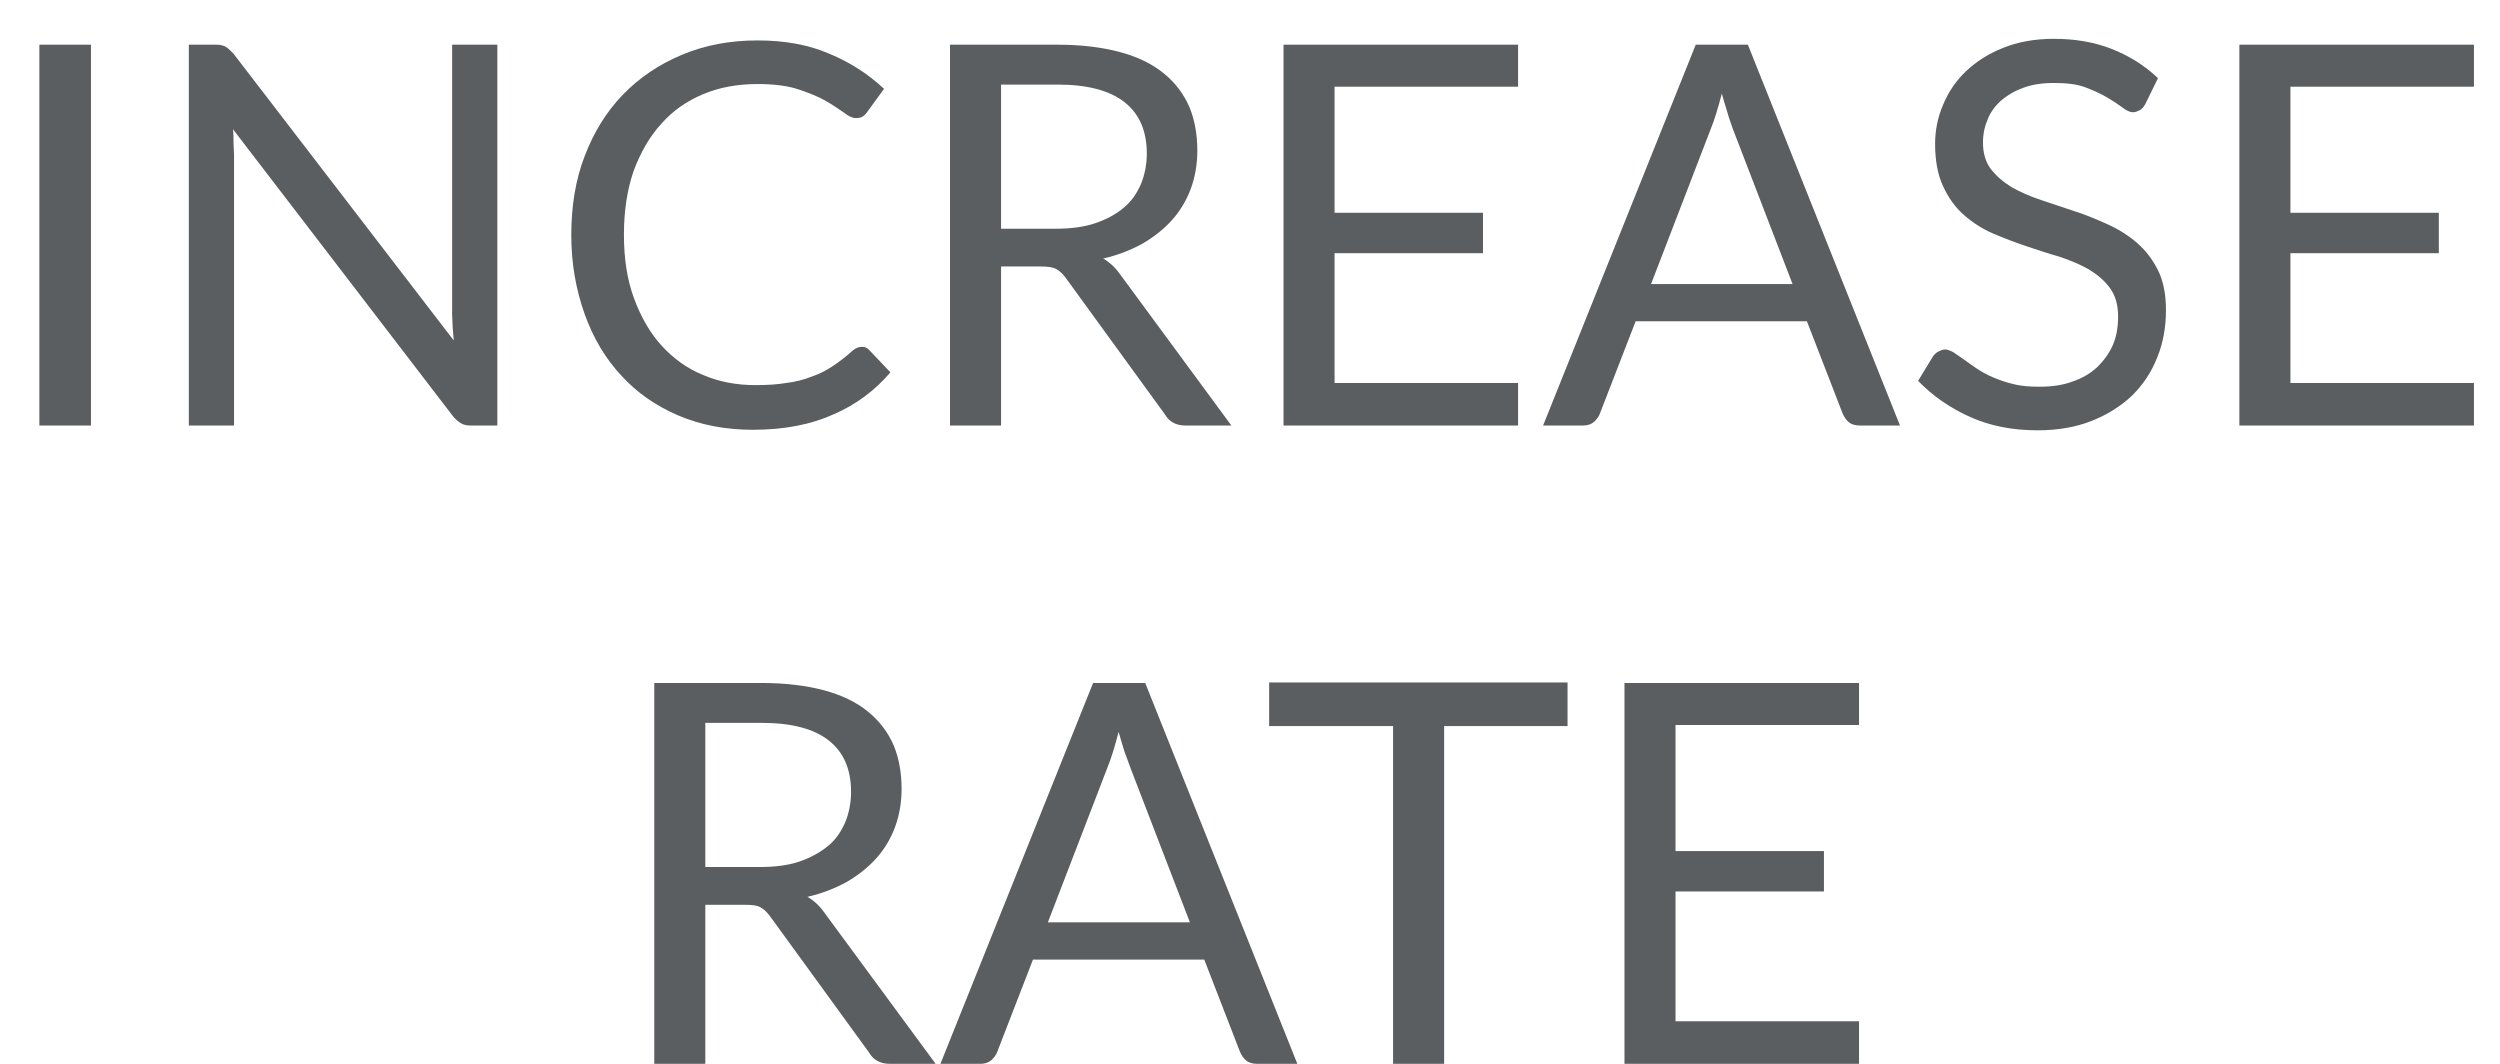 <svg width="47" height="20" viewBox="0 0 47 20" fill="none" xmlns="http://www.w3.org/2000/svg">
<path d="M1.71 8H0.74V0.84H1.71V8Z" fill="#5A5E60"/>
<path d="M9.35 0.84V8H8.86C8.78 8 8.72 7.99 8.67 7.96C8.62 7.93 8.57 7.89 8.52 7.83L4.38 2.43C4.39 2.51 4.39 2.59 4.39 2.68C4.39 2.76 4.4 2.84 4.4 2.9V8H3.55V0.84H4.05C4.09 0.84 4.13 0.84 4.16 0.85C4.19 0.86 4.22 0.86 4.24 0.88C4.26 0.89 4.29 0.91 4.31 0.93C4.33 0.95 4.36 0.98 4.39 1.01L8.53 6.4C8.52 6.31 8.52 6.23 8.51 6.15C8.51 6.07 8.5 5.99 8.5 5.92V0.84H9.35Z" fill="#5A5E60"/>
<path d="M16.21 6.52C16.26 6.52 16.31 6.54 16.35 6.59L16.74 7C16.45 7.34 16.09 7.61 15.67 7.79C15.25 7.98 14.75 8.08 14.15 8.08C13.64 8.08 13.17 7.99 12.75 7.81C12.33 7.63 11.97 7.38 11.68 7.06C11.38 6.74 11.15 6.35 10.99 5.9C10.83 5.45 10.74 4.96 10.74 4.42C10.74 3.88 10.82 3.38 10.99 2.94C11.16 2.49 11.4 2.1 11.71 1.78C12.02 1.46 12.39 1.21 12.82 1.03C13.25 0.85 13.72 0.76 14.24 0.76C14.75 0.76 15.2 0.84 15.59 1.01C15.98 1.17 16.32 1.39 16.62 1.67L16.3 2.11C16.28 2.14 16.25 2.17 16.22 2.19C16.19 2.21 16.15 2.22 16.09 2.22C16.03 2.22 15.96 2.19 15.87 2.12C15.78 2.06 15.67 1.98 15.53 1.9C15.39 1.82 15.22 1.75 15.01 1.68C14.8 1.61 14.54 1.58 14.24 1.58C13.87 1.58 13.53 1.64 13.22 1.77C12.91 1.9 12.65 2.08 12.43 2.33C12.21 2.57 12.04 2.87 11.91 3.22C11.79 3.57 11.73 3.97 11.73 4.41C11.73 4.86 11.79 5.26 11.92 5.61C12.05 5.96 12.22 6.26 12.44 6.5C12.66 6.74 12.92 6.93 13.22 7.05C13.52 7.18 13.85 7.24 14.2 7.24C14.41 7.24 14.61 7.23 14.78 7.2C14.95 7.18 15.11 7.14 15.26 7.08C15.41 7.03 15.54 6.96 15.66 6.88C15.78 6.8 15.91 6.7 16.03 6.59C16.09 6.54 16.15 6.52 16.21 6.52Z" fill="#5A5E60"/>
<path d="M23.15 8H22.29C22.11 8 21.98 7.93 21.9 7.79L20.04 5.23C19.98 5.15 19.92 5.09 19.86 5.06C19.79 5.02 19.69 5.01 19.56 5.01H18.82V8H17.86V0.84H19.88C20.33 0.84 20.73 0.89 21.06 0.98C21.39 1.07 21.66 1.2 21.88 1.38C22.09 1.55 22.25 1.76 22.36 2.01C22.46 2.25 22.51 2.53 22.51 2.83C22.51 3.08 22.47 3.32 22.39 3.54C22.31 3.76 22.19 3.96 22.04 4.13C21.89 4.3 21.7 4.45 21.48 4.58C21.26 4.7 21.01 4.8 20.74 4.86C20.86 4.93 20.97 5.03 21.06 5.16L23.15 8ZM19.84 4.3C20.12 4.3 20.37 4.27 20.58 4.2C20.79 4.13 20.98 4.03 21.12 3.91C21.27 3.79 21.37 3.64 21.45 3.46C21.52 3.29 21.56 3.09 21.56 2.89C21.56 2.46 21.42 2.14 21.14 1.92C20.86 1.7 20.44 1.59 19.88 1.59H18.82V4.3H19.84Z" fill="#5A5E60"/>
<path d="M28.54 7.21V8H24.13V0.84H28.54V1.63H25.09V4H27.88V4.76H25.09V7.2H28.54V7.21Z" fill="#5A5E60"/>
<path d="M35.72 8H34.97C34.88 8 34.81 7.98 34.76 7.94C34.71 7.9 34.67 7.84 34.64 7.77L33.97 6.04H30.75L30.08 7.77C30.06 7.83 30.02 7.88 29.97 7.93C29.91 7.98 29.84 8 29.76 8H29.01L31.88 0.84H32.86L35.72 8ZM33.7 5.34L32.58 2.43C32.55 2.34 32.51 2.24 32.48 2.13C32.44 2.01 32.41 1.89 32.37 1.76C32.3 2.03 32.23 2.26 32.16 2.43L31.04 5.34H33.7Z" fill="#5A5E60"/>
<path d="M40.33 1.96C40.3 2.01 40.27 2.05 40.23 2.07C40.19 2.09 40.15 2.11 40.1 2.11C40.04 2.11 39.98 2.08 39.9 2.02C39.82 1.96 39.73 1.9 39.61 1.83C39.49 1.76 39.36 1.7 39.2 1.64C39.04 1.58 38.84 1.56 38.61 1.56C38.39 1.56 38.2 1.59 38.04 1.65C37.87 1.71 37.74 1.79 37.62 1.89C37.51 1.99 37.42 2.11 37.37 2.24C37.31 2.38 37.28 2.52 37.28 2.68C37.28 2.88 37.33 3.05 37.43 3.18C37.53 3.31 37.66 3.42 37.82 3.52C37.98 3.61 38.16 3.69 38.37 3.76C38.58 3.83 38.79 3.9 39 3.97C39.22 4.04 39.43 4.13 39.63 4.22C39.83 4.31 40.02 4.43 40.18 4.57C40.34 4.71 40.47 4.88 40.57 5.08C40.67 5.28 40.72 5.53 40.72 5.83C40.72 6.14 40.67 6.44 40.56 6.71C40.45 6.99 40.3 7.22 40.09 7.43C39.88 7.63 39.63 7.79 39.33 7.91C39.03 8.03 38.69 8.09 38.31 8.09C37.84 8.09 37.42 8.01 37.04 7.84C36.66 7.67 36.33 7.44 36.06 7.16L36.34 6.7C36.37 6.66 36.4 6.63 36.44 6.61C36.48 6.59 36.52 6.57 36.57 6.57C36.61 6.57 36.66 6.59 36.72 6.62C36.78 6.66 36.84 6.7 36.91 6.75C36.98 6.8 37.06 6.86 37.15 6.92C37.24 6.98 37.34 7.04 37.46 7.09C37.58 7.14 37.71 7.19 37.85 7.22C38 7.26 38.16 7.27 38.35 7.27C38.58 7.27 38.79 7.24 38.97 7.17C39.15 7.11 39.3 7.02 39.43 6.9C39.55 6.78 39.65 6.65 39.72 6.49C39.79 6.33 39.82 6.15 39.82 5.95C39.82 5.73 39.77 5.56 39.67 5.42C39.57 5.28 39.44 5.17 39.28 5.07C39.12 4.98 38.94 4.9 38.73 4.83C38.52 4.77 38.31 4.7 38.1 4.63C37.89 4.56 37.68 4.48 37.47 4.39C37.26 4.3 37.08 4.18 36.92 4.04C36.76 3.9 36.63 3.72 36.53 3.5C36.43 3.29 36.38 3.02 36.38 2.7C36.38 2.45 36.43 2.2 36.53 1.97C36.63 1.73 36.77 1.52 36.96 1.34C37.15 1.16 37.38 1.01 37.66 0.9C37.93 0.79 38.25 0.73 38.61 0.73C39.01 0.73 39.37 0.79 39.7 0.92C40.03 1.05 40.32 1.23 40.57 1.47L40.33 1.96Z" fill="#5A5E60"/>
<path d="M46.51 7.21V8H42.1V0.84H46.51V1.63H43.06V4H45.85V4.76H43.06V7.2H46.51V7.21Z" fill="#5A5E60"/>
<path d="M17.59 20H16.73C16.55 20 16.42 19.93 16.34 19.79L14.48 17.23C14.42 17.15 14.36 17.09 14.3 17.06C14.24 17.02 14.13 17.01 14 17.01H13.26V20H12.3V12.84H14.32C14.77 12.84 15.17 12.89 15.5 12.98C15.83 13.07 16.1 13.2 16.32 13.38C16.53 13.55 16.69 13.76 16.8 14.01C16.9 14.25 16.95 14.53 16.95 14.83C16.95 15.08 16.91 15.32 16.83 15.54C16.75 15.76 16.63 15.96 16.48 16.13C16.33 16.3 16.14 16.45 15.92 16.58C15.7 16.7 15.45 16.8 15.18 16.86C15.3 16.93 15.41 17.03 15.5 17.16L17.59 20ZM14.28 16.3C14.56 16.3 14.81 16.27 15.02 16.2C15.23 16.13 15.41 16.03 15.56 15.91C15.71 15.79 15.81 15.64 15.89 15.46C15.96 15.29 16 15.09 16 14.89C16 14.46 15.86 14.14 15.58 13.92C15.3 13.7 14.88 13.59 14.32 13.59H13.26V16.3H14.28Z" fill="#5A5E60"/>
<path d="M24.39 20H23.64C23.55 20 23.48 19.98 23.43 19.94C23.38 19.9 23.34 19.84 23.31 19.77L22.64 18.04H19.42L18.75 19.77C18.73 19.83 18.69 19.88 18.64 19.93C18.58 19.98 18.51 20 18.43 20H17.68L20.55 12.84H21.53L24.39 20ZM22.37 17.34L21.25 14.43C21.22 14.34 21.18 14.24 21.14 14.13C21.1 14.01 21.07 13.89 21.03 13.76C20.96 14.03 20.89 14.26 20.82 14.43L19.7 17.34H22.37Z" fill="#5A5E60"/>
<path d="M29.47 13.65H27.15V20H26.19V13.65H23.86V12.83H29.47V13.65Z" fill="#5A5E60"/>
<path d="M34.95 19.21V20H30.54V12.84H34.95V13.63H31.5V16H34.29V16.76H31.5V19.2H34.95V19.21Z" fill="#5A5E60"/>
</svg>
